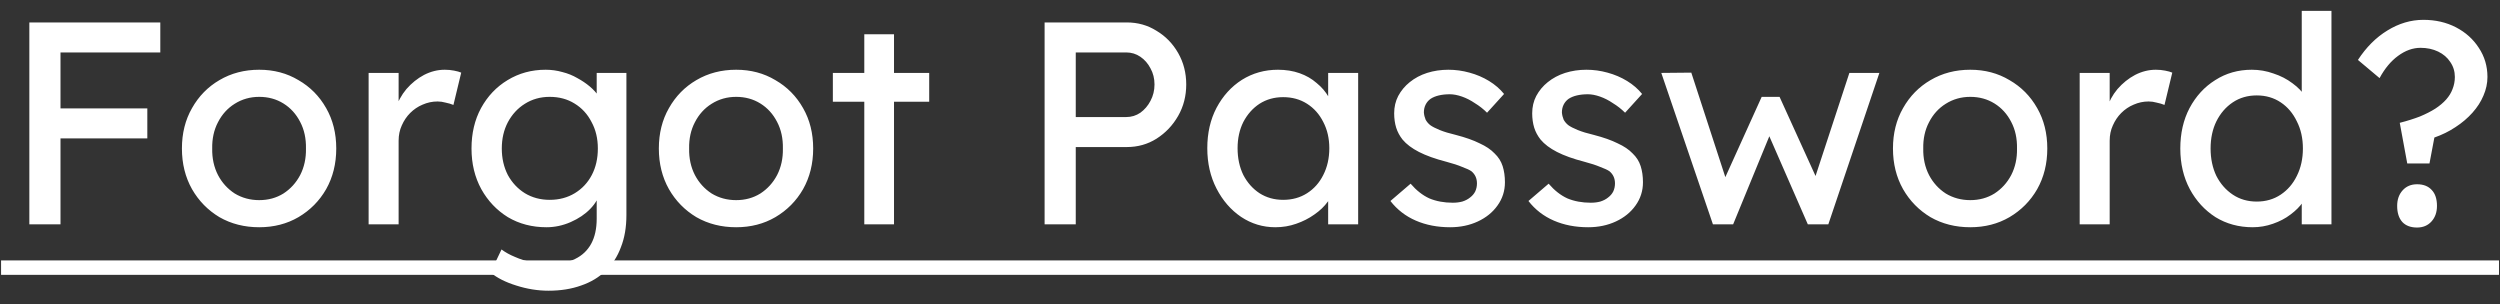 <svg width="156" height="19" viewBox="0 0 156 19" fill="none" xmlns="http://www.w3.org/2000/svg">
<rect x="0" y="0" width="156" height="19" fill="#333333" stroke="none"/>
<path d="M1.831 14V1.4H3.775V14H1.831ZM2.695 8.636V6.764H9.193V8.636H2.695ZM2.695 3.272V1.4H10.003V3.272H2.695ZM16.176 14.18C15.252 14.18 14.424 13.97 13.692 13.55C12.972 13.118 12.402 12.536 11.982 11.804C11.562 11.06 11.352 10.214 11.352 9.266C11.352 8.318 11.562 7.478 11.982 6.746C12.402 6.002 12.972 5.42 13.692 5C14.424 4.568 15.252 4.352 16.176 4.352C17.088 4.352 17.904 4.568 18.624 5C19.356 5.42 19.932 6.002 20.352 6.746C20.772 7.478 20.982 8.318 20.982 9.266C20.982 10.214 20.772 11.06 20.352 11.804C19.932 12.536 19.356 13.118 18.624 13.55C17.904 13.97 17.088 14.18 16.176 14.18ZM16.176 12.488C16.74 12.488 17.244 12.35 17.688 12.074C18.132 11.786 18.48 11.402 18.732 10.922C18.984 10.43 19.104 9.878 19.092 9.266C19.104 8.642 18.984 8.09 18.732 7.61C18.48 7.118 18.132 6.734 17.688 6.458C17.244 6.182 16.74 6.044 16.176 6.044C15.612 6.044 15.102 6.188 14.646 6.476C14.202 6.752 13.854 7.136 13.602 7.628C13.35 8.108 13.23 8.654 13.242 9.266C13.23 9.878 13.35 10.43 13.602 10.922C13.854 11.402 14.202 11.786 14.646 12.074C15.102 12.35 15.612 12.488 16.176 12.488ZM23.002 14V4.55H24.874V7.52L24.694 6.8C24.826 6.344 25.048 5.93 25.36 5.558C25.684 5.186 26.05 4.892 26.458 4.676C26.878 4.46 27.31 4.352 27.754 4.352C27.958 4.352 28.15 4.37 28.33 4.406C28.522 4.442 28.672 4.484 28.78 4.532L28.294 6.548C28.15 6.488 27.988 6.44 27.808 6.404C27.64 6.356 27.472 6.332 27.304 6.332C26.98 6.332 26.668 6.398 26.368 6.53C26.08 6.65 25.822 6.824 25.594 7.052C25.378 7.268 25.204 7.526 25.072 7.826C24.94 8.114 24.874 8.432 24.874 8.78V14H23.002ZM34.228 18.14C33.556 18.14 32.884 18.032 32.212 17.816C31.552 17.612 31.018 17.342 30.61 17.006L31.294 15.566C31.534 15.746 31.816 15.902 32.14 16.034C32.464 16.178 32.806 16.286 33.166 16.358C33.526 16.442 33.88 16.484 34.228 16.484C34.888 16.484 35.44 16.376 35.884 16.16C36.328 15.944 36.664 15.626 36.892 15.206C37.12 14.786 37.234 14.264 37.234 13.64V11.822L37.432 11.948C37.372 12.32 37.174 12.68 36.838 13.028C36.514 13.364 36.106 13.64 35.614 13.856C35.122 14.072 34.618 14.18 34.102 14.18C33.202 14.18 32.398 13.97 31.69 13.55C30.994 13.118 30.442 12.536 30.034 11.804C29.626 11.06 29.422 10.214 29.422 9.266C29.422 8.318 29.62 7.478 30.016 6.746C30.424 6.002 30.976 5.42 31.672 5C32.38 4.568 33.172 4.352 34.048 4.352C34.408 4.352 34.756 4.4 35.092 4.496C35.428 4.58 35.74 4.706 36.028 4.874C36.316 5.03 36.574 5.204 36.802 5.396C37.03 5.588 37.216 5.792 37.36 6.008C37.504 6.224 37.594 6.428 37.63 6.62L37.234 6.764V4.55H39.088V13.424C39.088 14.18 38.974 14.846 38.746 15.422C38.53 16.01 38.212 16.502 37.792 16.898C37.372 17.306 36.862 17.612 36.262 17.816C35.662 18.032 34.984 18.14 34.228 18.14ZM34.3 12.47C34.888 12.47 35.41 12.332 35.866 12.056C36.322 11.78 36.676 11.402 36.928 10.922C37.18 10.442 37.306 9.89 37.306 9.266C37.306 8.642 37.174 8.09 36.91 7.61C36.658 7.118 36.304 6.734 35.848 6.458C35.404 6.182 34.888 6.044 34.3 6.044C33.724 6.044 33.208 6.188 32.752 6.476C32.308 6.752 31.954 7.136 31.69 7.628C31.438 8.108 31.312 8.654 31.312 9.266C31.312 9.878 31.438 10.43 31.69 10.922C31.954 11.402 32.308 11.78 32.752 12.056C33.208 12.332 33.724 12.47 34.3 12.47ZM45.936 14.18C45.012 14.18 44.184 13.97 43.452 13.55C42.732 13.118 42.162 12.536 41.742 11.804C41.322 11.06 41.112 10.214 41.112 9.266C41.112 8.318 41.322 7.478 41.742 6.746C42.162 6.002 42.732 5.42 43.452 5C44.184 4.568 45.012 4.352 45.936 4.352C46.848 4.352 47.664 4.568 48.384 5C49.116 5.42 49.692 6.002 50.112 6.746C50.532 7.478 50.742 8.318 50.742 9.266C50.742 10.214 50.532 11.06 50.112 11.804C49.692 12.536 49.116 13.118 48.384 13.55C47.664 13.97 46.848 14.18 45.936 14.18ZM45.936 12.488C46.5 12.488 47.004 12.35 47.448 12.074C47.892 11.786 48.24 11.402 48.492 10.922C48.744 10.43 48.864 9.878 48.852 9.266C48.864 8.642 48.744 8.09 48.492 7.61C48.24 7.118 47.892 6.734 47.448 6.458C47.004 6.182 46.5 6.044 45.936 6.044C45.372 6.044 44.862 6.188 44.406 6.476C43.962 6.752 43.614 7.136 43.362 7.628C43.11 8.108 42.99 8.654 43.002 9.266C42.99 9.878 43.11 10.43 43.362 10.922C43.614 11.402 43.962 11.786 44.406 12.074C44.862 12.35 45.372 12.488 45.936 12.488ZM53.932 14V2.138H55.786V14H53.932ZM51.97 6.35V4.55H57.982V6.35H51.97ZM65.183 14V1.4H70.313C70.997 1.4 71.615 1.574 72.167 1.922C72.731 2.258 73.181 2.72 73.517 3.308C73.853 3.896 74.021 4.55 74.021 5.27C74.021 5.99 73.853 6.644 73.517 7.232C73.181 7.82 72.731 8.294 72.167 8.654C71.615 9.002 70.997 9.176 70.313 9.176H67.127V14H65.183ZM67.127 7.304H70.277C70.601 7.304 70.895 7.214 71.159 7.034C71.423 6.842 71.633 6.596 71.789 6.296C71.957 5.984 72.041 5.642 72.041 5.27C72.041 4.898 71.957 4.562 71.789 4.262C71.633 3.962 71.423 3.722 71.159 3.542C70.895 3.362 70.601 3.272 70.277 3.272H67.127V7.304ZM79.583 14.18C78.803 14.18 78.089 13.964 77.441 13.532C76.805 13.1 76.295 12.512 75.911 11.768C75.527 11.024 75.335 10.184 75.335 9.248C75.335 8.3 75.527 7.46 75.911 6.728C76.307 5.984 76.835 5.402 77.495 4.982C78.167 4.562 78.917 4.352 79.745 4.352C80.237 4.352 80.687 4.424 81.095 4.568C81.503 4.712 81.857 4.916 82.157 5.18C82.469 5.432 82.721 5.726 82.913 6.062C83.117 6.398 83.243 6.758 83.291 7.142L82.877 6.998V4.55H84.749V14H82.877V11.75L83.309 11.624C83.237 11.948 83.087 12.266 82.859 12.578C82.643 12.878 82.361 13.148 82.013 13.388C81.677 13.628 81.299 13.82 80.879 13.964C80.471 14.108 80.039 14.18 79.583 14.18ZM80.069 12.47C80.633 12.47 81.131 12.332 81.563 12.056C81.995 11.78 82.331 11.402 82.571 10.922C82.823 10.43 82.949 9.872 82.949 9.248C82.949 8.636 82.823 8.09 82.571 7.61C82.331 7.13 81.995 6.752 81.563 6.476C81.131 6.2 80.633 6.062 80.069 6.062C79.517 6.062 79.025 6.2 78.593 6.476C78.173 6.752 77.837 7.13 77.585 7.61C77.345 8.09 77.225 8.636 77.225 9.248C77.225 9.872 77.345 10.43 77.585 10.922C77.837 11.402 78.173 11.78 78.593 12.056C79.025 12.332 79.517 12.47 80.069 12.47ZM90.488 14.18C89.696 14.18 88.982 14.042 88.346 13.766C87.71 13.49 87.182 13.082 86.762 12.542L88.022 11.462C88.382 11.882 88.772 12.188 89.192 12.38C89.624 12.56 90.11 12.65 90.65 12.65C90.866 12.65 91.064 12.626 91.244 12.578C91.436 12.518 91.598 12.434 91.73 12.326C91.874 12.218 91.982 12.092 92.054 11.948C92.126 11.792 92.162 11.624 92.162 11.444C92.162 11.132 92.048 10.88 91.82 10.688C91.7 10.604 91.508 10.514 91.244 10.418C90.992 10.31 90.662 10.202 90.254 10.094C89.558 9.914 88.988 9.71 88.544 9.482C88.1 9.254 87.758 8.996 87.518 8.708C87.338 8.48 87.206 8.234 87.122 7.97C87.038 7.694 86.996 7.394 86.996 7.07C86.996 6.674 87.08 6.314 87.248 5.99C87.428 5.654 87.668 5.366 87.968 5.126C88.28 4.874 88.64 4.682 89.048 4.55C89.468 4.418 89.912 4.352 90.38 4.352C90.824 4.352 91.262 4.412 91.694 4.532C92.138 4.652 92.546 4.826 92.918 5.054C93.29 5.282 93.602 5.552 93.854 5.864L92.792 7.034C92.564 6.806 92.312 6.608 92.036 6.44C91.772 6.26 91.502 6.122 91.226 6.026C90.95 5.93 90.698 5.882 90.47 5.882C90.218 5.882 89.99 5.906 89.786 5.954C89.582 6.002 89.408 6.074 89.264 6.17C89.132 6.266 89.03 6.386 88.958 6.53C88.886 6.674 88.85 6.836 88.85 7.016C88.862 7.172 88.898 7.322 88.958 7.466C89.03 7.598 89.126 7.712 89.246 7.808C89.378 7.904 89.576 8.006 89.84 8.114C90.104 8.222 90.44 8.324 90.848 8.42C91.448 8.576 91.94 8.75 92.324 8.942C92.72 9.122 93.032 9.332 93.26 9.572C93.5 9.8 93.668 10.064 93.764 10.364C93.86 10.664 93.908 11 93.908 11.372C93.908 11.912 93.752 12.398 93.44 12.83C93.14 13.25 92.732 13.58 92.216 13.82C91.7 14.06 91.124 14.18 90.488 14.18ZM99.101 14.18C98.309 14.18 97.595 14.042 96.959 13.766C96.323 13.49 95.795 13.082 95.375 12.542L96.635 11.462C96.995 11.882 97.385 12.188 97.805 12.38C98.237 12.56 98.723 12.65 99.263 12.65C99.479 12.65 99.677 12.626 99.857 12.578C100.049 12.518 100.211 12.434 100.343 12.326C100.487 12.218 100.595 12.092 100.667 11.948C100.739 11.792 100.775 11.624 100.775 11.444C100.775 11.132 100.661 10.88 100.433 10.688C100.313 10.604 100.121 10.514 99.857 10.418C99.605 10.31 99.275 10.202 98.867 10.094C98.171 9.914 97.601 9.71 97.157 9.482C96.713 9.254 96.371 8.996 96.131 8.708C95.951 8.48 95.819 8.234 95.735 7.97C95.651 7.694 95.609 7.394 95.609 7.07C95.609 6.674 95.693 6.314 95.861 5.99C96.041 5.654 96.281 5.366 96.581 5.126C96.893 4.874 97.253 4.682 97.661 4.55C98.081 4.418 98.525 4.352 98.993 4.352C99.437 4.352 99.875 4.412 100.307 4.532C100.751 4.652 101.159 4.826 101.531 5.054C101.903 5.282 102.215 5.552 102.467 5.864L101.405 7.034C101.177 6.806 100.925 6.608 100.649 6.44C100.385 6.26 100.115 6.122 99.839 6.026C99.563 5.93 99.311 5.882 99.083 5.882C98.831 5.882 98.603 5.906 98.399 5.954C98.195 6.002 98.021 6.074 97.877 6.17C97.745 6.266 97.643 6.386 97.571 6.53C97.499 6.674 97.463 6.836 97.463 7.016C97.475 7.172 97.511 7.322 97.571 7.466C97.643 7.598 97.739 7.712 97.859 7.808C97.991 7.904 98.189 8.006 98.453 8.114C98.717 8.222 99.053 8.324 99.461 8.42C100.061 8.576 100.553 8.75 100.937 8.942C101.333 9.122 101.645 9.332 101.873 9.572C102.113 9.8 102.281 10.064 102.377 10.364C102.473 10.664 102.521 11 102.521 11.372C102.521 11.912 102.365 12.398 102.053 12.83C101.753 13.25 101.345 13.58 100.829 13.82C100.313 14.06 99.737 14.18 99.101 14.18ZM106.887 14L103.665 4.55L105.537 4.532L107.841 11.606L107.427 11.57L109.929 6.044H111.045L113.565 11.588L113.079 11.624L115.401 4.55H117.273L114.087 14H112.809L110.181 7.988L110.595 8.042L108.147 14H106.887ZM122.945 14.18C122.021 14.18 121.193 13.97 120.461 13.55C119.741 13.118 119.171 12.536 118.751 11.804C118.331 11.06 118.121 10.214 118.121 9.266C118.121 8.318 118.331 7.478 118.751 6.746C119.171 6.002 119.741 5.42 120.461 5C121.193 4.568 122.021 4.352 122.945 4.352C123.857 4.352 124.673 4.568 125.393 5C126.125 5.42 126.701 6.002 127.121 6.746C127.541 7.478 127.751 8.318 127.751 9.266C127.751 10.214 127.541 11.06 127.121 11.804C126.701 12.536 126.125 13.118 125.393 13.55C124.673 13.97 123.857 14.18 122.945 14.18ZM122.945 12.488C123.509 12.488 124.013 12.35 124.457 12.074C124.901 11.786 125.249 11.402 125.501 10.922C125.753 10.43 125.873 9.878 125.861 9.266C125.873 8.642 125.753 8.09 125.501 7.61C125.249 7.118 124.901 6.734 124.457 6.458C124.013 6.182 123.509 6.044 122.945 6.044C122.381 6.044 121.871 6.188 121.415 6.476C120.971 6.752 120.623 7.136 120.371 7.628C120.119 8.108 119.999 8.654 120.011 9.266C119.999 9.878 120.119 10.43 120.371 10.922C120.623 11.402 120.971 11.786 121.415 12.074C121.871 12.35 122.381 12.488 122.945 12.488ZM129.772 14V4.55H131.644V7.52L131.464 6.8C131.596 6.344 131.818 5.93 132.13 5.558C132.454 5.186 132.82 4.892 133.228 4.676C133.648 4.46 134.08 4.352 134.524 4.352C134.728 4.352 134.92 4.37 135.1 4.406C135.292 4.442 135.442 4.484 135.55 4.532L135.064 6.548C134.92 6.488 134.758 6.44 134.578 6.404C134.41 6.356 134.242 6.332 134.074 6.332C133.75 6.332 133.438 6.398 133.138 6.53C132.85 6.65 132.592 6.824 132.364 7.052C132.148 7.268 131.974 7.526 131.842 7.826C131.71 8.114 131.644 8.432 131.644 8.78V14H129.772ZM140.569 14.18C139.705 14.18 138.931 13.97 138.247 13.55C137.575 13.118 137.041 12.536 136.645 11.804C136.249 11.06 136.051 10.214 136.051 9.266C136.051 8.318 136.243 7.478 136.627 6.746C137.023 6.002 137.557 5.42 138.229 5C138.901 4.568 139.663 4.352 140.515 4.352C140.983 4.352 141.433 4.43 141.865 4.586C142.309 4.73 142.705 4.934 143.053 5.198C143.401 5.45 143.671 5.732 143.863 6.044C144.067 6.344 144.169 6.65 144.169 6.962L143.629 6.998V0.68H145.483V14H143.629V11.75H143.989C143.989 12.038 143.893 12.326 143.701 12.614C143.509 12.89 143.251 13.148 142.927 13.388C142.615 13.628 142.249 13.82 141.829 13.964C141.421 14.108 141.001 14.18 140.569 14.18ZM140.821 12.578C141.385 12.578 141.883 12.434 142.315 12.146C142.747 11.858 143.083 11.468 143.323 10.976C143.575 10.472 143.701 9.902 143.701 9.266C143.701 8.63 143.575 8.066 143.323 7.574C143.083 7.07 142.747 6.674 142.315 6.386C141.883 6.098 141.385 5.954 140.821 5.954C140.257 5.954 139.759 6.098 139.327 6.386C138.895 6.674 138.553 7.07 138.301 7.574C138.061 8.066 137.941 8.63 137.941 9.266C137.941 9.902 138.061 10.472 138.301 10.976C138.553 11.468 138.895 11.858 139.327 12.146C139.759 12.434 140.257 12.578 140.821 12.578ZM150.213 10.202L149.745 7.664C150.213 7.544 150.633 7.412 151.005 7.268C151.377 7.112 151.695 6.95 151.959 6.782C152.235 6.602 152.463 6.41 152.643 6.206C152.823 6.002 152.955 5.786 153.039 5.558C153.135 5.318 153.183 5.066 153.183 4.802C153.183 4.454 153.087 4.142 152.895 3.866C152.715 3.59 152.463 3.374 152.139 3.218C151.815 3.062 151.449 2.984 151.041 2.984C150.561 2.984 150.093 3.152 149.637 3.488C149.193 3.812 148.809 4.274 148.485 4.874L147.135 3.74C147.651 2.948 148.263 2.336 148.971 1.904C149.691 1.46 150.441 1.238 151.221 1.238C151.977 1.238 152.655 1.394 153.255 1.706C153.855 2.018 154.329 2.444 154.677 2.984C155.037 3.524 155.217 4.13 155.217 4.802C155.217 5.198 155.133 5.588 154.965 5.972C154.809 6.344 154.581 6.698 154.281 7.034C153.981 7.37 153.627 7.67 153.219 7.934C152.823 8.198 152.385 8.414 151.905 8.582L151.599 10.202H150.213ZM149.583 12.848C149.583 12.452 149.697 12.128 149.925 11.876C150.153 11.624 150.453 11.498 150.825 11.498C151.221 11.498 151.527 11.618 151.743 11.858C151.959 12.086 152.067 12.416 152.067 12.848C152.067 13.244 151.953 13.568 151.725 13.82C151.497 14.072 151.197 14.198 150.825 14.198C150.429 14.198 150.123 14.084 149.907 13.856C149.691 13.616 149.583 13.28 149.583 12.848Z" fill="white"/>
<path d="M0.067 16.25H155.937V17.15H0.067V16.25Z" fill="white"/>
</svg>
